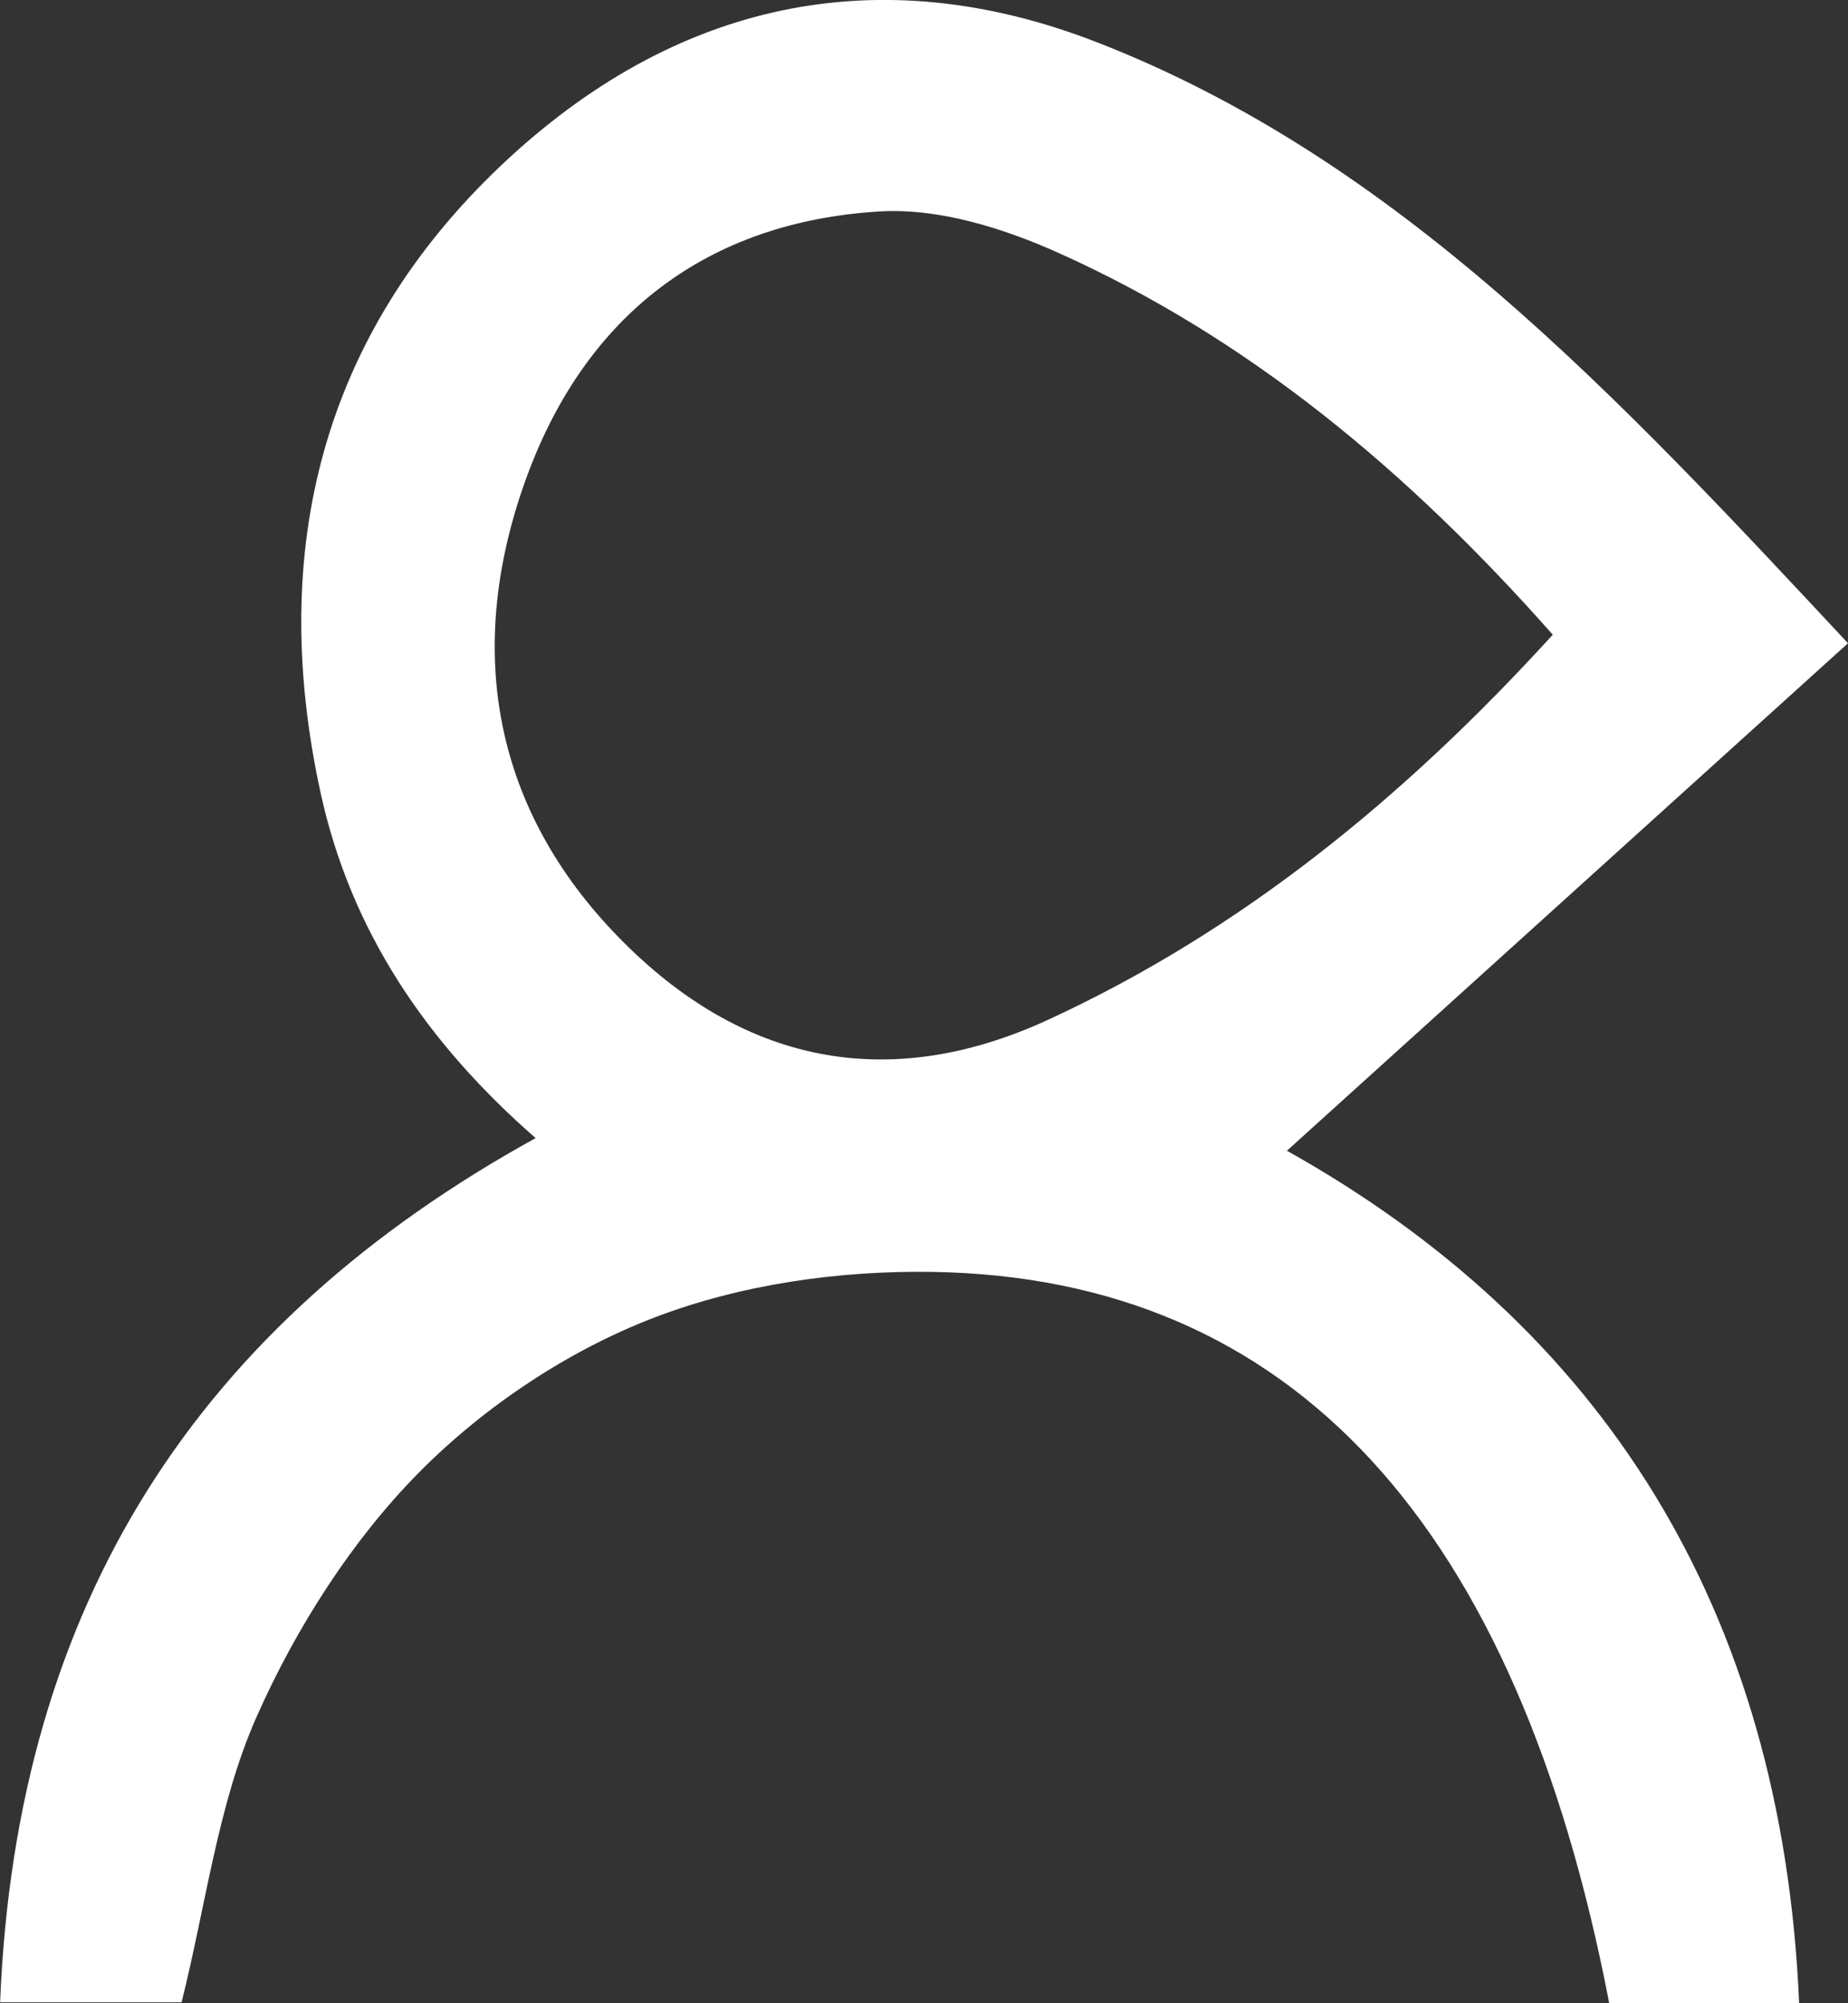 <svg width="36" height="39" viewBox="0 0 36 39" fill="none" xmlns="http://www.w3.org/2000/svg">
<rect x="0" y="0" width="36" height="39" fill="#333333" stroke="none"/>
<path d="M10.434 22.157C8.312 20.302 6.834 18.134 6.244 15.429C5.21 10.681 6.292 6.513 9.754 3.228C13.136 0.023 17.12 -0.833 21.375 0.825C27.231 3.105 31.487 7.689 36 12.523C32.271 15.893 28.695 19.126 25.07 22.403C31.171 25.816 34.715 31.268 35.048 38.997C33.727 38.997 32.533 38.997 31.348 38.997C29.552 29.677 25.175 24.878 18.173 24.762C16.355 24.732 14.427 25.003 12.73 25.657C11.07 26.295 9.439 27.376 8.162 28.667C6.856 29.987 5.768 31.688 4.998 33.425C4.246 35.121 4.015 37.076 3.537 38.982C2.498 38.982 1.342 38.982 0.002 38.982C0.318 31.178 3.891 25.764 10.434 22.157ZM30.249 12.357C27.42 9.159 24.323 6.587 20.628 4.927C19.54 4.438 18.278 4.045 17.125 4.117C13.818 4.32 11.381 6.093 10.211 9.423C9.05 12.721 9.647 15.78 12.043 18.239C14.437 20.699 17.285 21.293 20.412 19.856C24.167 18.127 27.345 15.542 30.249 12.357Z" fill="white"/>
</svg>
